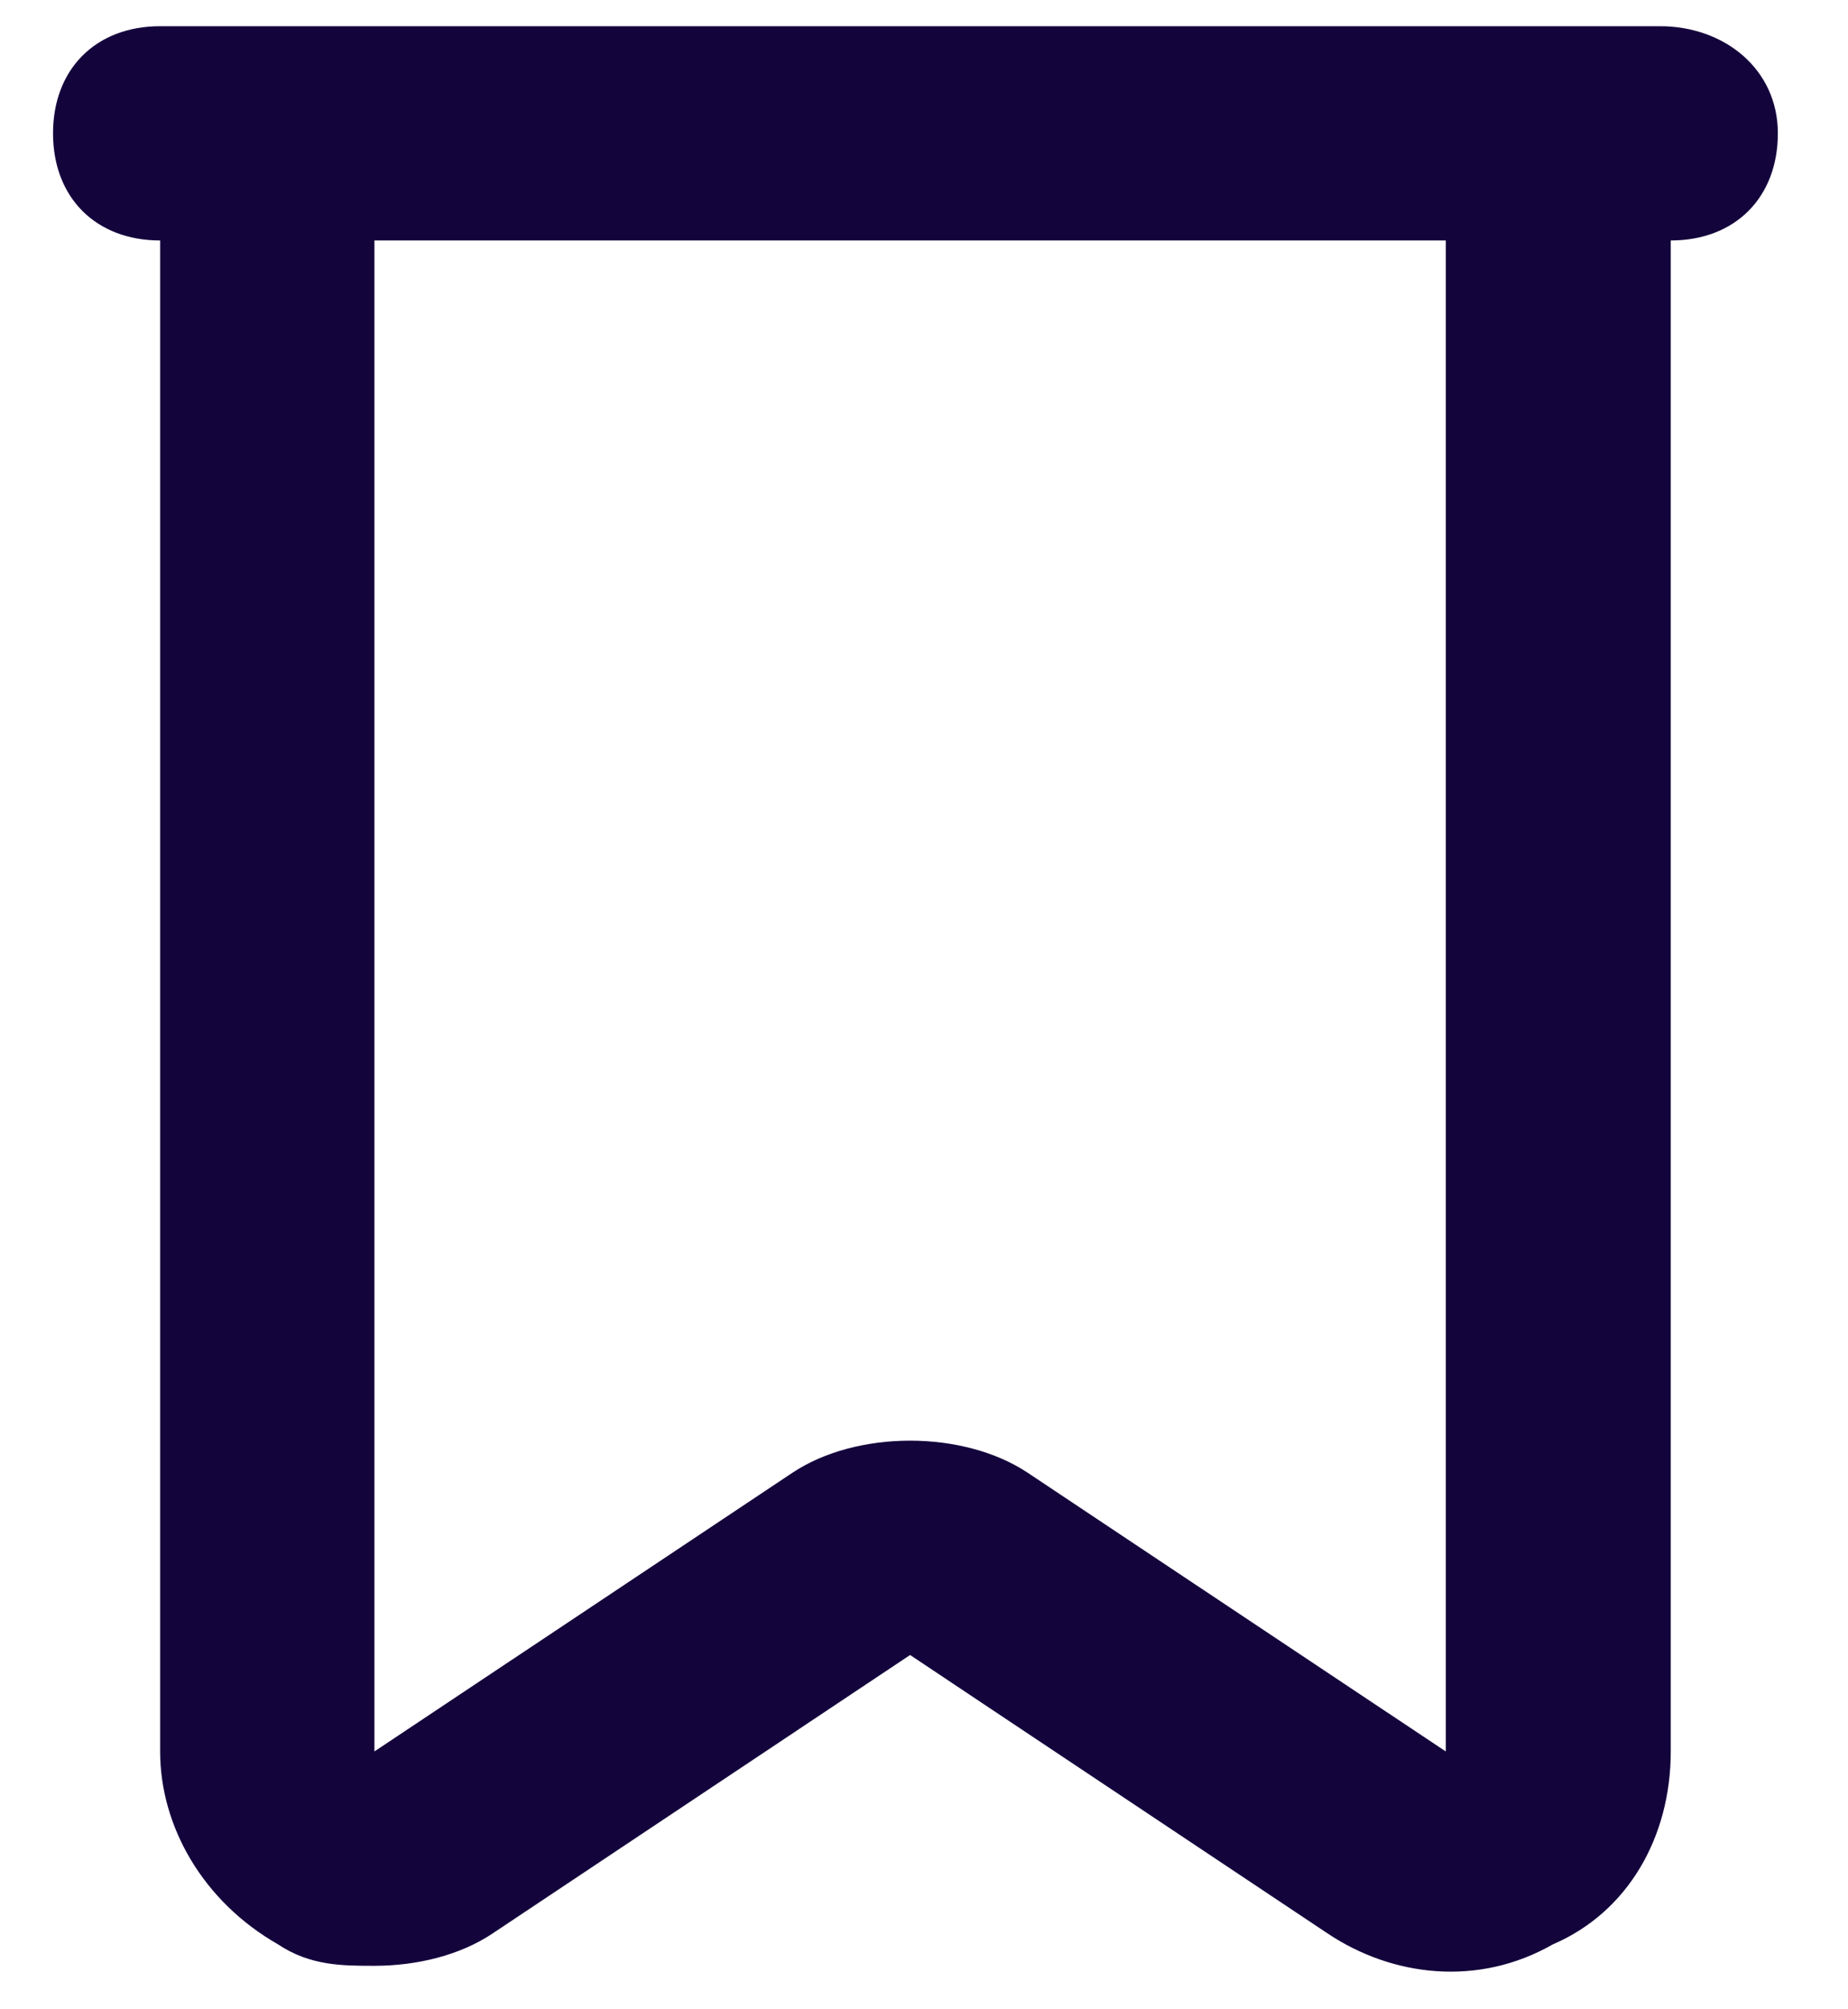 <svg width="23" height="25" viewBox="0 0 23 25" fill="none" xmlns="http://www.w3.org/2000/svg">
<path d="M20.66 0.326H19.327H3.327H1.993C1.193 0.326 0.66 0.859 0.66 1.659C0.66 2.459 1.193 2.992 1.993 2.992V21.792C1.993 22.726 2.527 23.659 3.46 24.192C3.86 24.459 4.26 24.459 4.66 24.459C5.193 24.459 5.727 24.326 6.127 24.059L11.327 20.592L16.527 24.059C17.327 24.592 18.393 24.726 19.327 24.192C20.26 23.792 20.794 22.859 20.794 21.792V2.992C21.593 2.992 22.127 2.459 22.127 1.659C22.127 0.859 21.46 0.326 20.66 0.326ZM17.994 21.792L12.793 18.326C12.393 18.059 11.86 17.925 11.327 17.925C10.793 17.925 10.26 18.059 9.86 18.326L4.66 21.792V2.992H17.994V21.792Z" fill="#14043C"/>
</svg>
